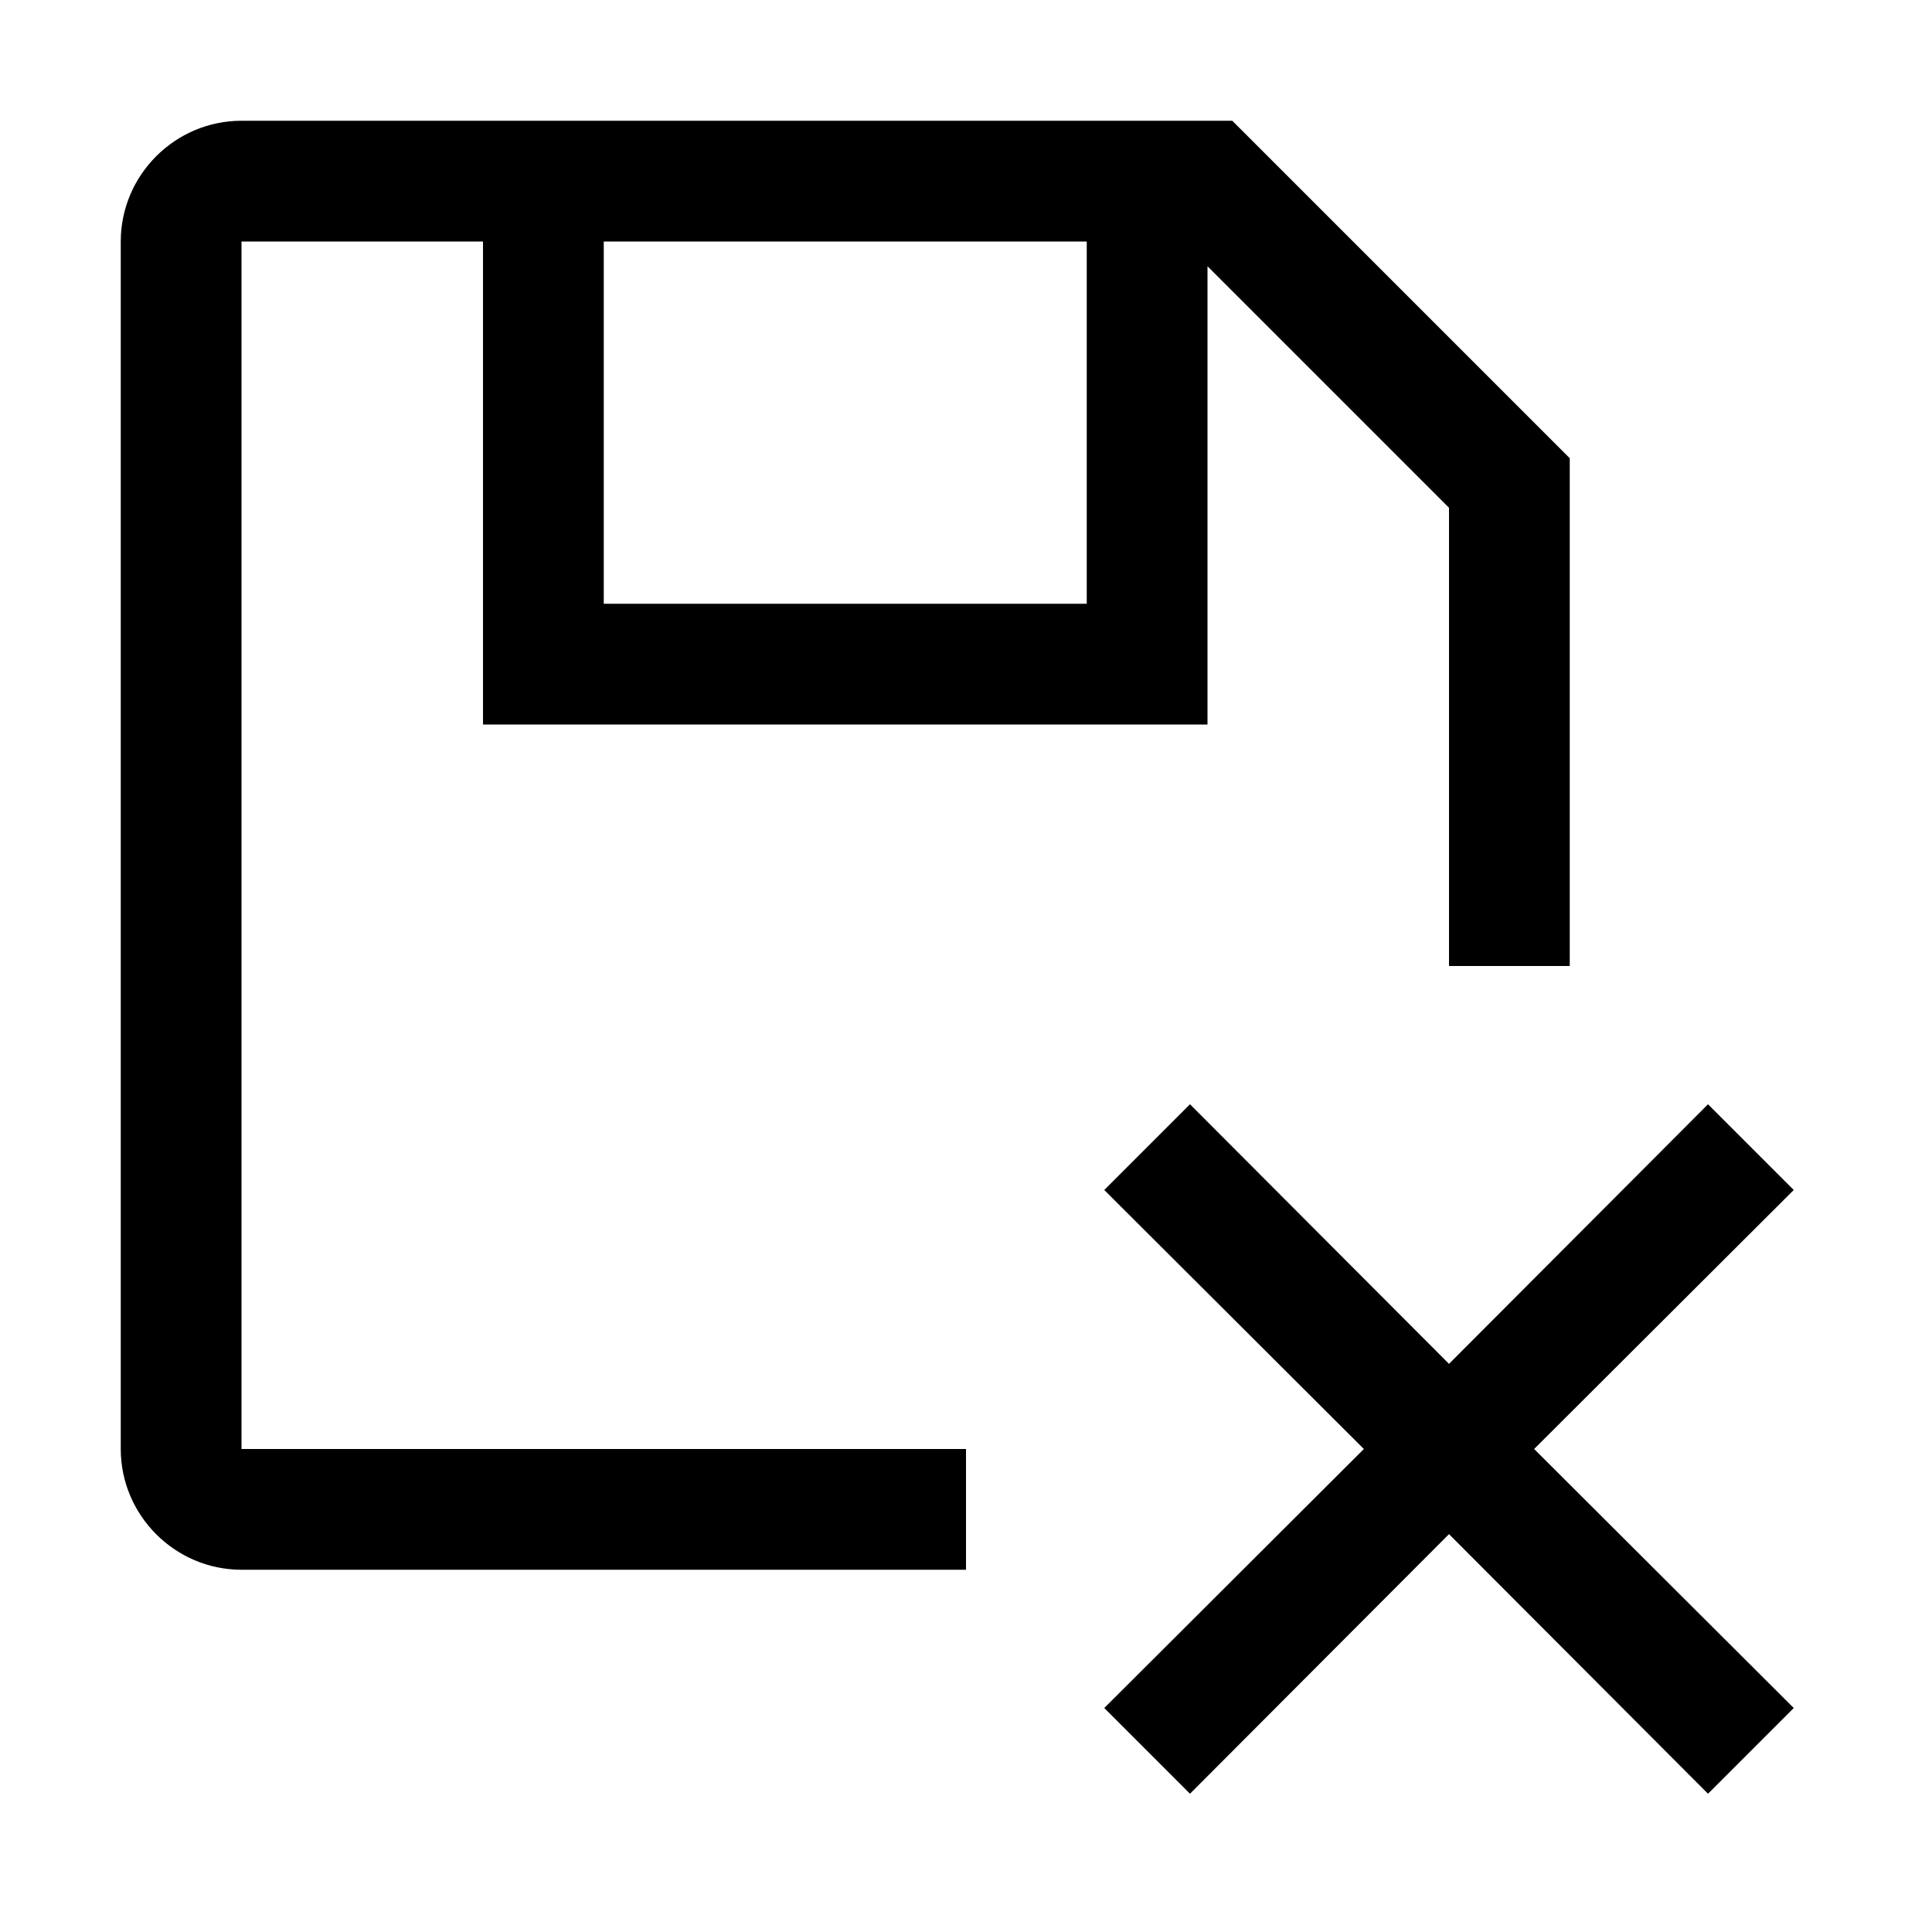 <svg width="32" height="32" viewBox="0 0 32 32" fill="none" xmlns="http://www.w3.org/2000/svg">
<path fill-rule="evenodd" clip-rule="evenodd" d="M8 4H4V24H16V26H4C2.9 26 2 25.1 2 24V4C2 2.9 2.9 2 4 2H20.41L26 7.59V16H24V8.41L20 4.41V12H8V4ZM10 4V10H18V4H10Z" fill="black"/>
<path d="M24 22.59L28.29 18.29L29.71 19.71L25.41 24L29.71 28.29L28.29 29.71L24 25.41L19.71 29.71L18.29 28.29L22.59 24L18.29 19.71L19.71 18.29L24 22.59Z" fill="black"/>
</svg>
